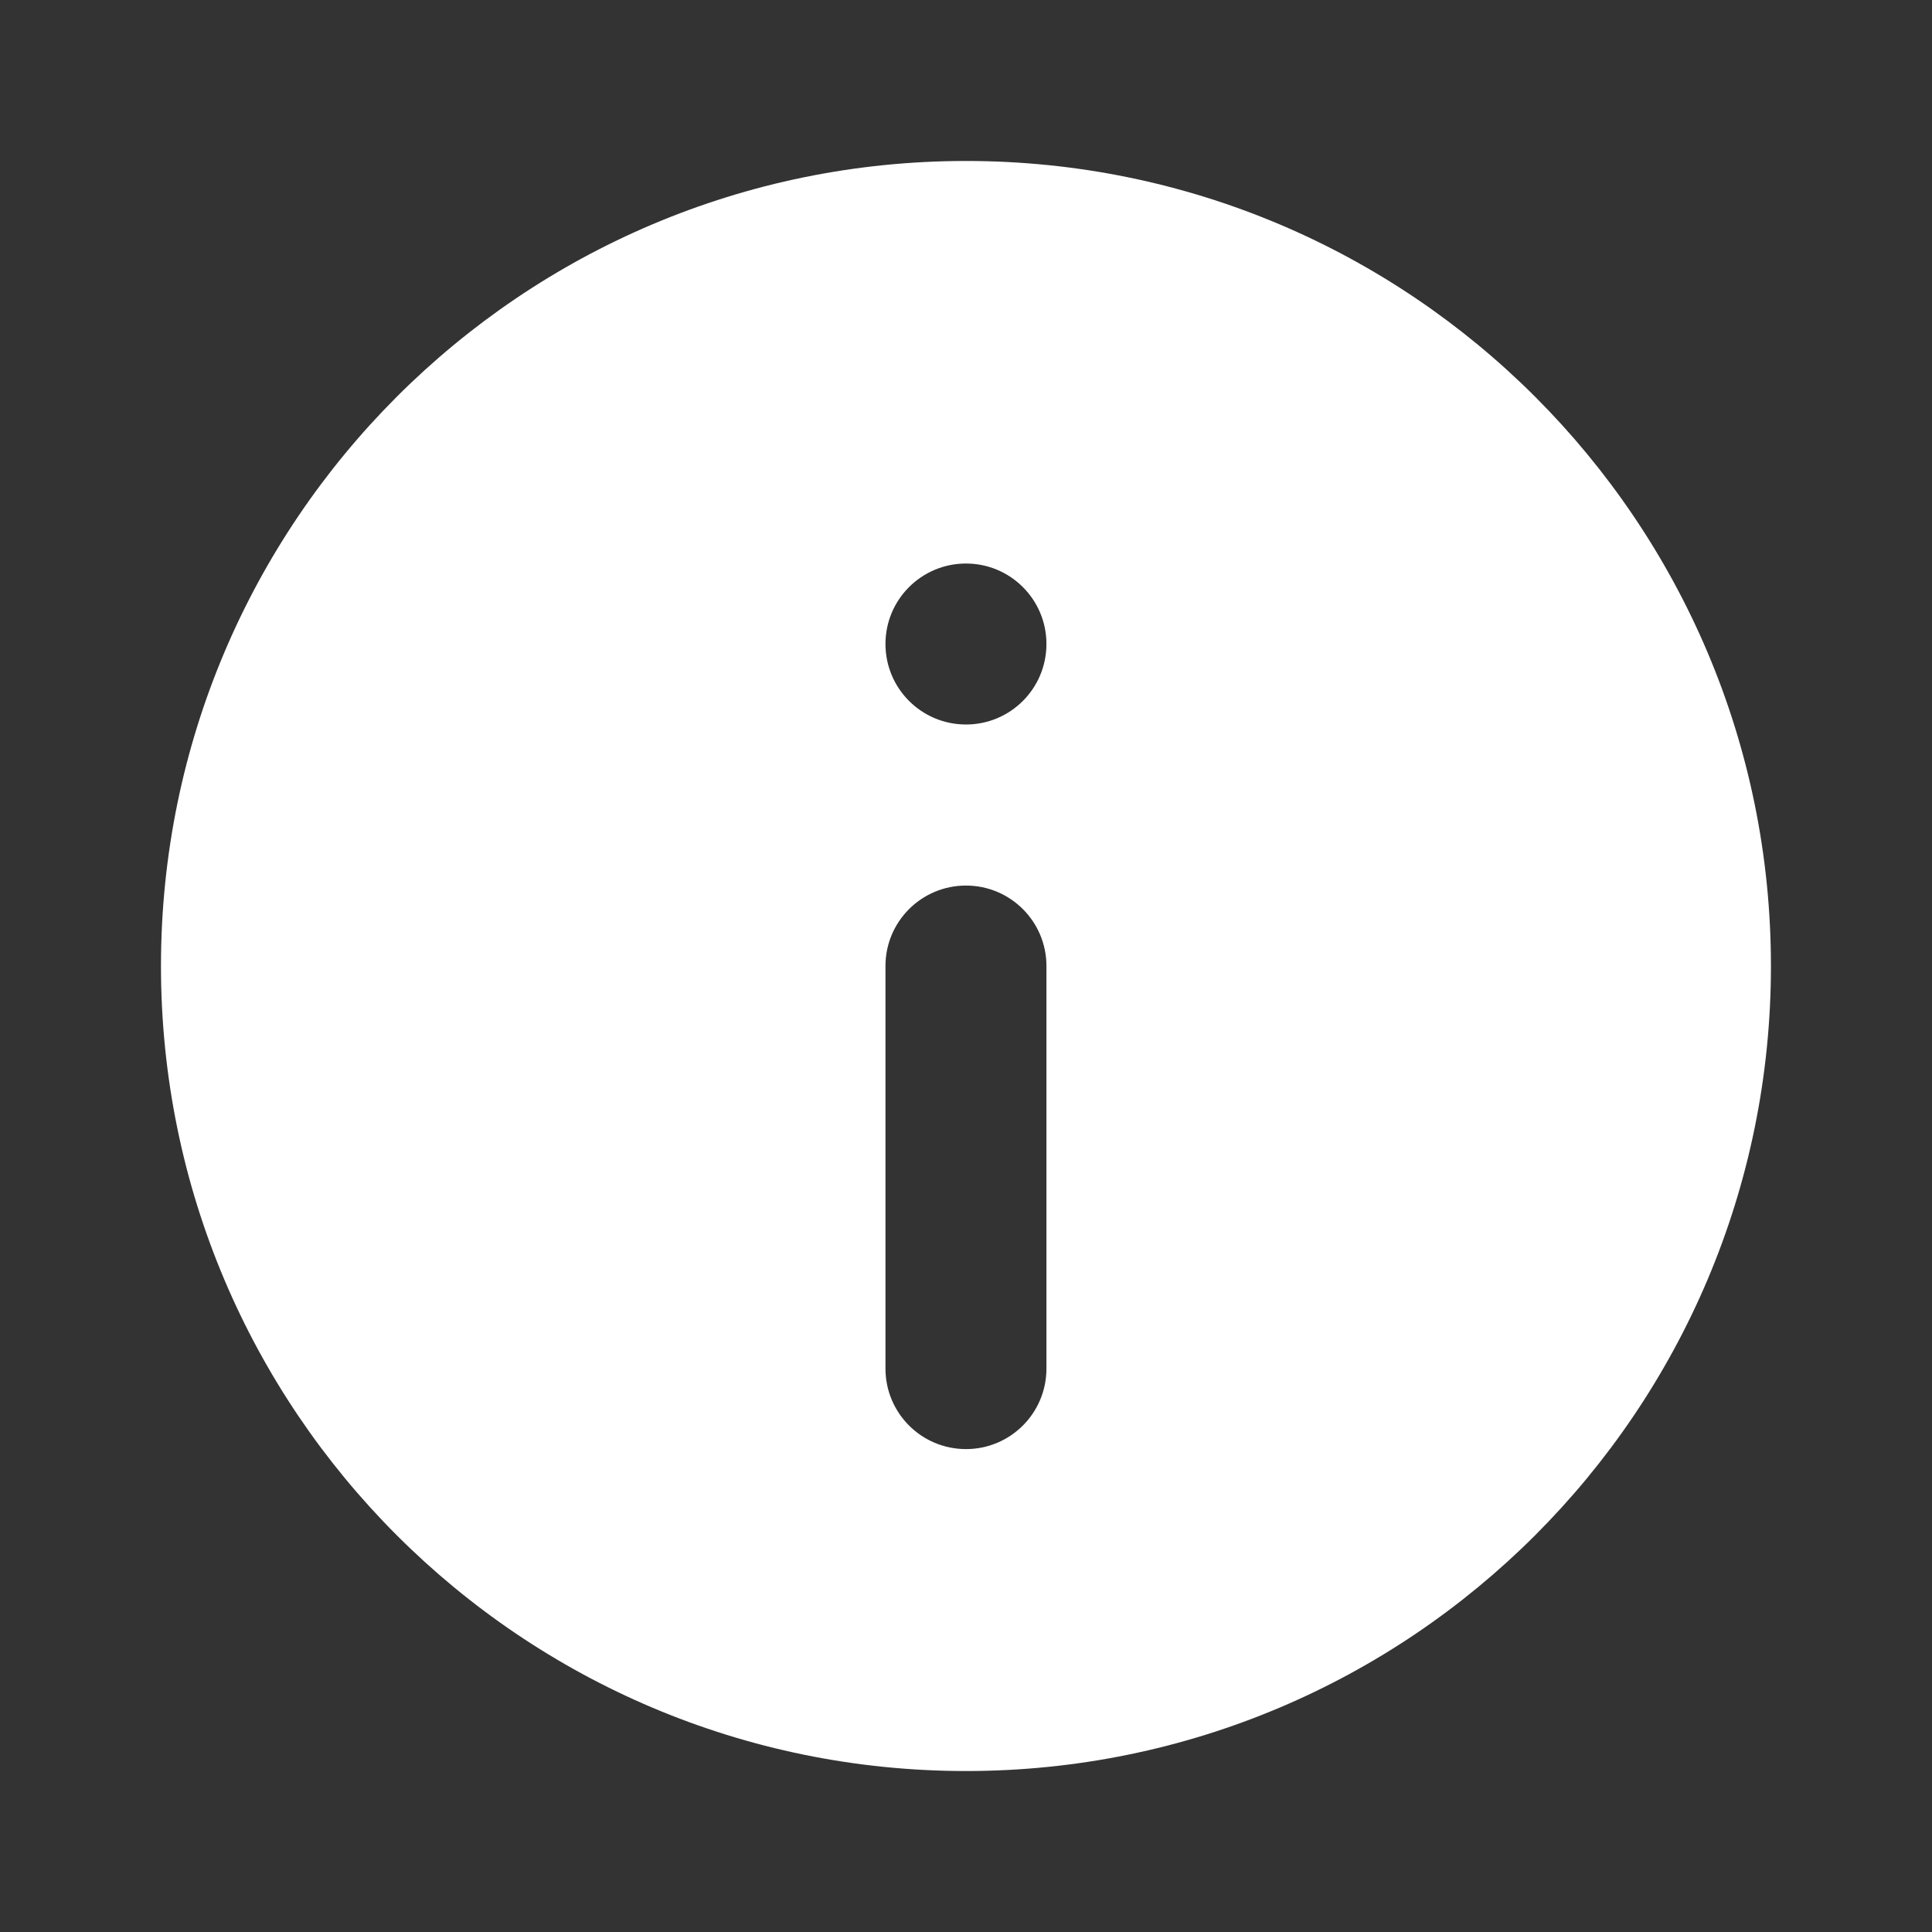 <svg width="22" height="22" viewBox="0 0 22 22" fill="none" xmlns="http://www.w3.org/2000/svg">
<rect x="0" y="0" width="22" height="22" fill="#333333" stroke="none"/>
<path fill-rule="evenodd" clip-rule="evenodd" d="M20.166 11C20.166 16.063 16.062 20.167 11 20.167C5.937 20.167 1.833 16.063 1.833 11C1.833 5.938 5.937 1.833 11 1.833C16.062 1.833 20.166 5.938 20.166 11ZM11 10.084C11.506 10.084 11.916 10.494 11.916 11V15.584C11.916 16.091 11.506 16.501 11 16.501C10.493 16.501 10.083 16.091 10.083 15.584V11C10.083 10.494 10.493 10.084 11 10.084ZM11 8.25C11.506 8.25 11.916 7.84 11.916 7.333C11.916 6.827 11.506 6.417 11 6.417C10.493 6.417 10.083 6.827 10.083 7.333C10.083 7.84 10.493 8.25 11 8.25Z" fill="white"/>
</svg>
